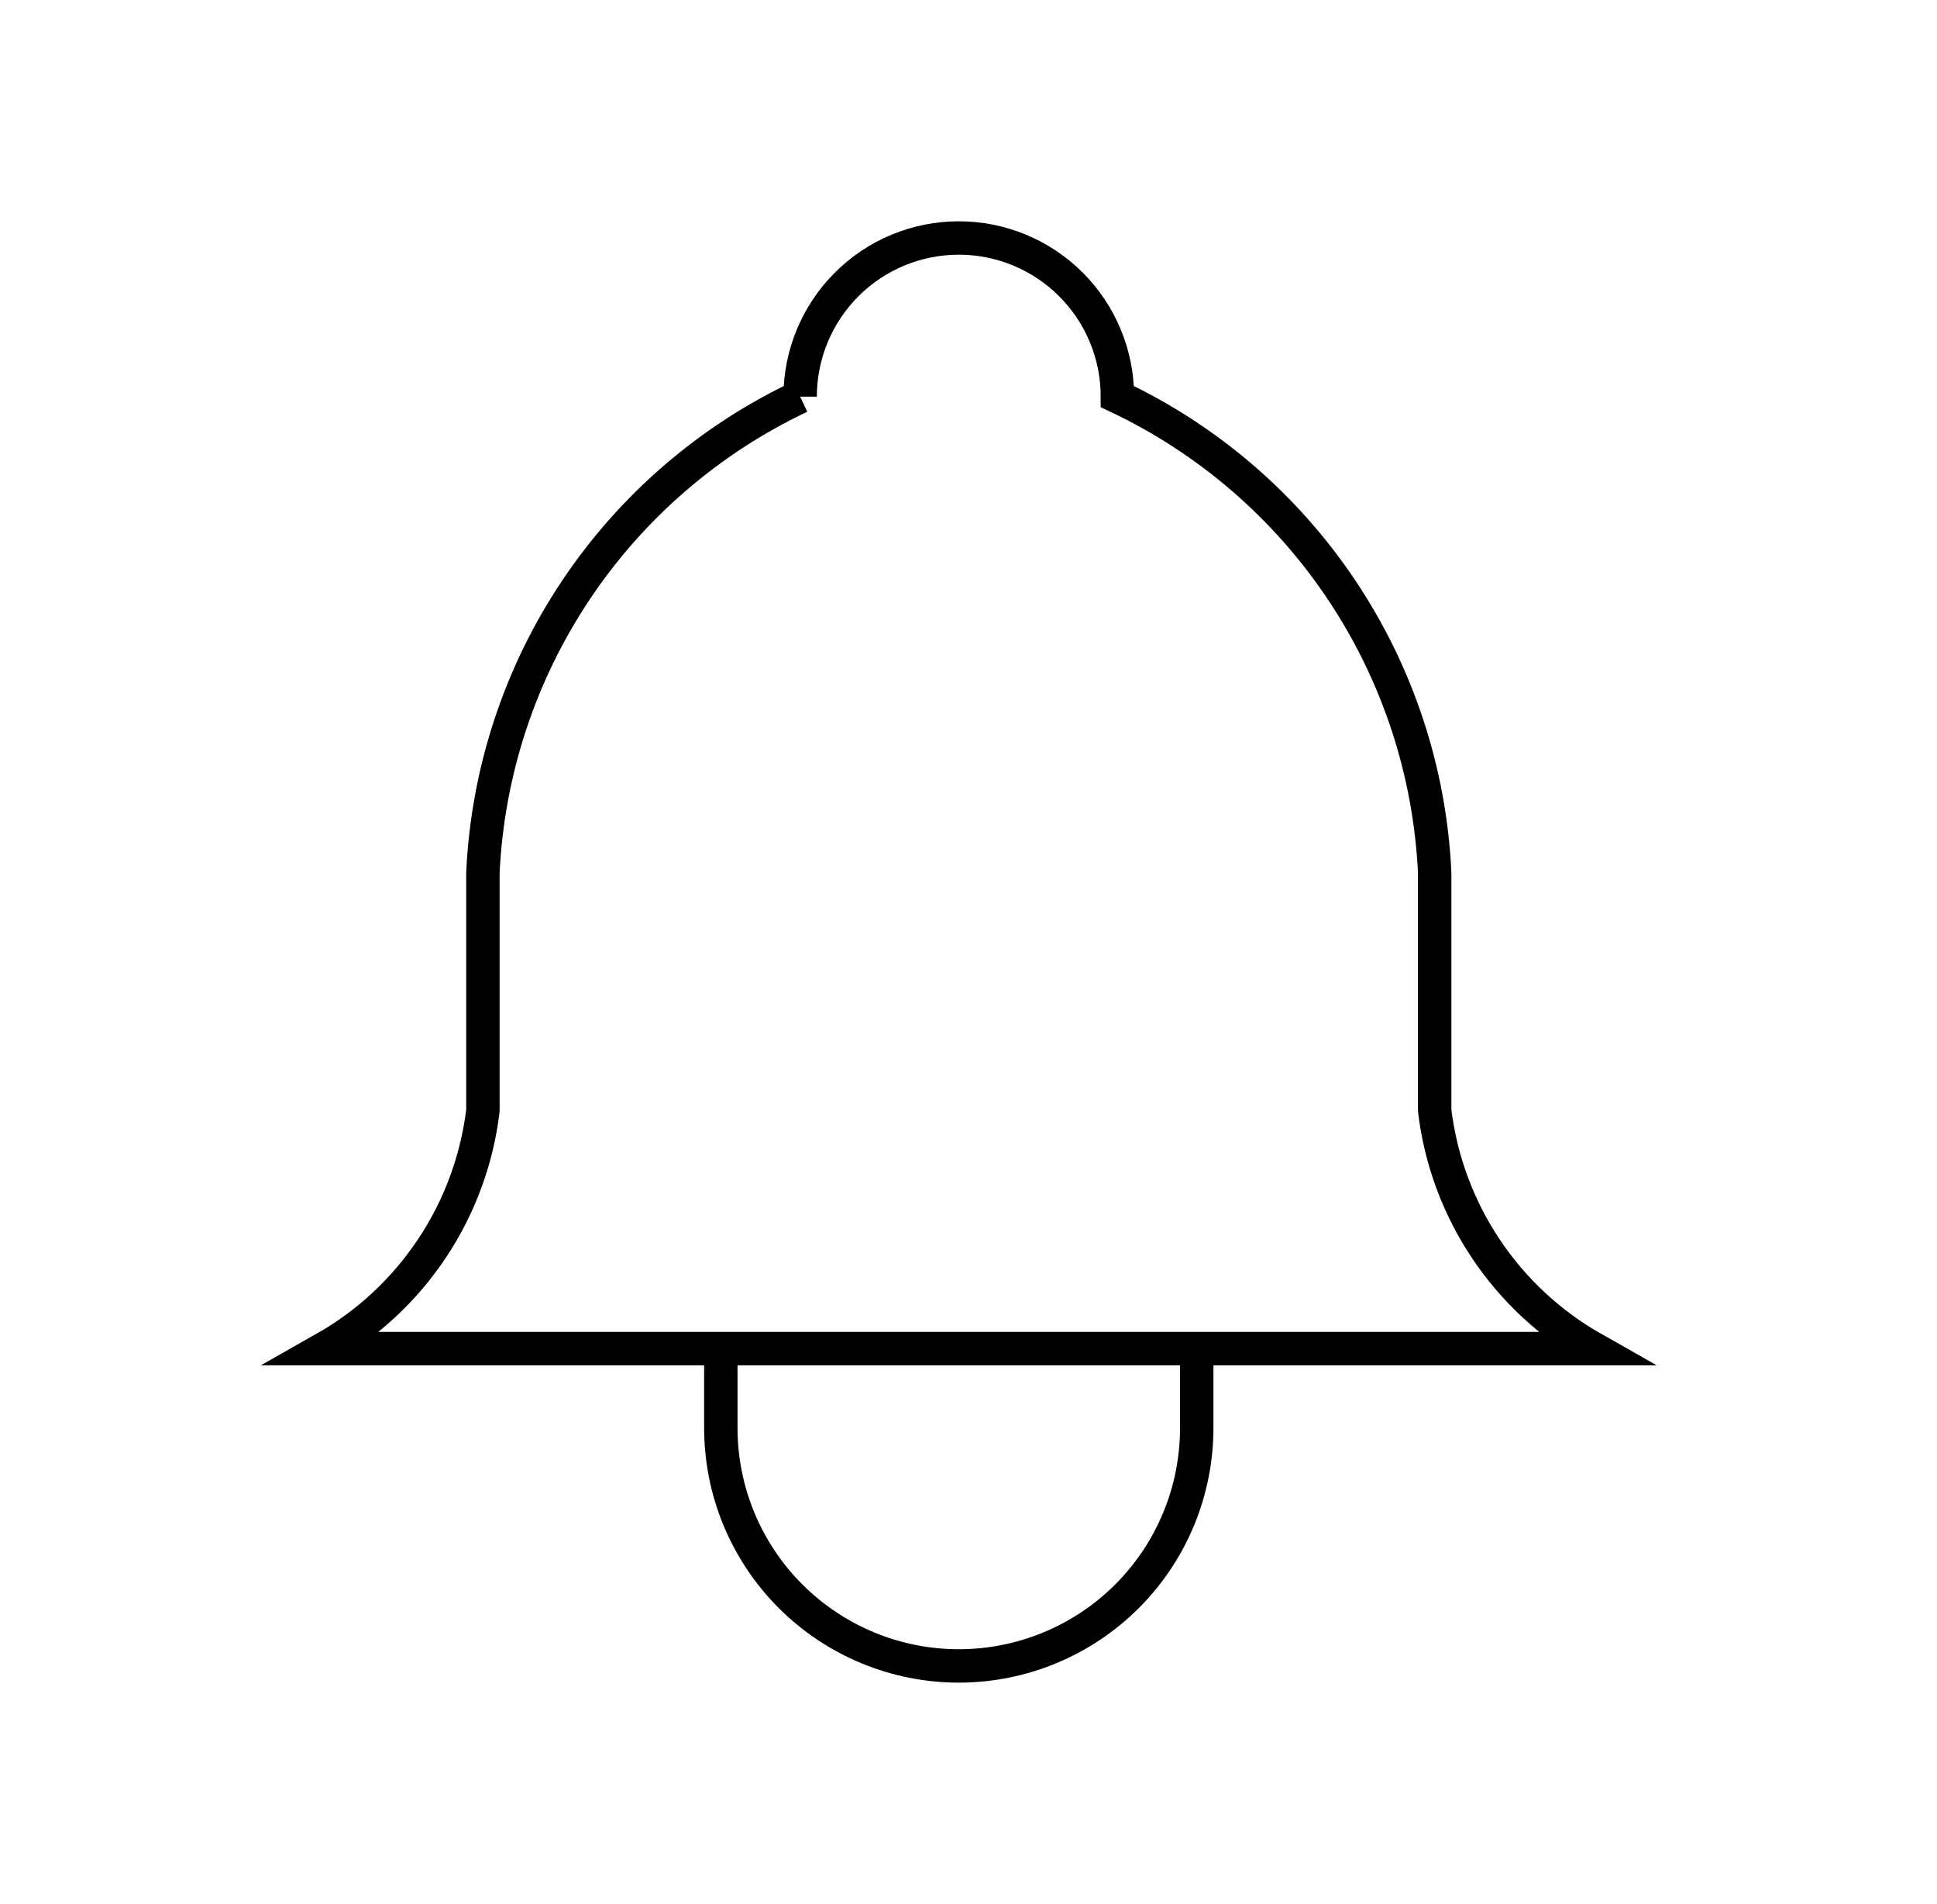 <svg width="58" height="57" viewBox="0 0 58 57" fill="none" xmlns="http://www.w3.org/2000/svg">
<g id="icons" clipPath="url(#clip0_212_1316)">
<path id="Vector" d="M23.959 11.875C23.959 10.615 24.46 9.407 25.351 8.516C26.241 7.625 27.45 7.125 28.709 7.125C29.969 7.125 31.177 7.625 32.068 8.516C32.959 9.407 33.459 10.615 33.459 11.875C36.187 13.165 38.512 15.172 40.186 17.683C41.859 20.193 42.818 23.111 42.959 26.125V33.25C43.138 34.727 43.661 36.141 44.486 37.378C45.311 38.616 46.415 39.642 47.709 40.375H9.709C11.004 39.642 12.108 38.616 12.933 37.378C13.758 36.141 14.281 34.727 14.46 33.25V26.125C14.601 23.111 15.56 20.193 17.233 17.683C18.907 15.172 21.232 13.165 23.959 11.875" stroke="black" strokeWidth="5" strokeLinecap="round" strokeLinejoin="round"/>
<path id="Vector_2" d="M21.584 40.375V42.75C21.584 44.64 22.335 46.452 23.671 47.788C25.008 49.124 26.82 49.875 28.709 49.875C30.599 49.875 32.411 49.124 33.748 47.788C35.084 46.452 35.834 44.64 35.834 42.75V40.375" stroke="black" strokeWidth="5" strokeLinecap="round" strokeLinejoin="round"/>
</g>
<defs>
<clipPath id="clip0_212_1316">
<rect width="57" height="57" fill="white" transform="translate(0.209)"/>
</clipPath>
</defs>
</svg>
